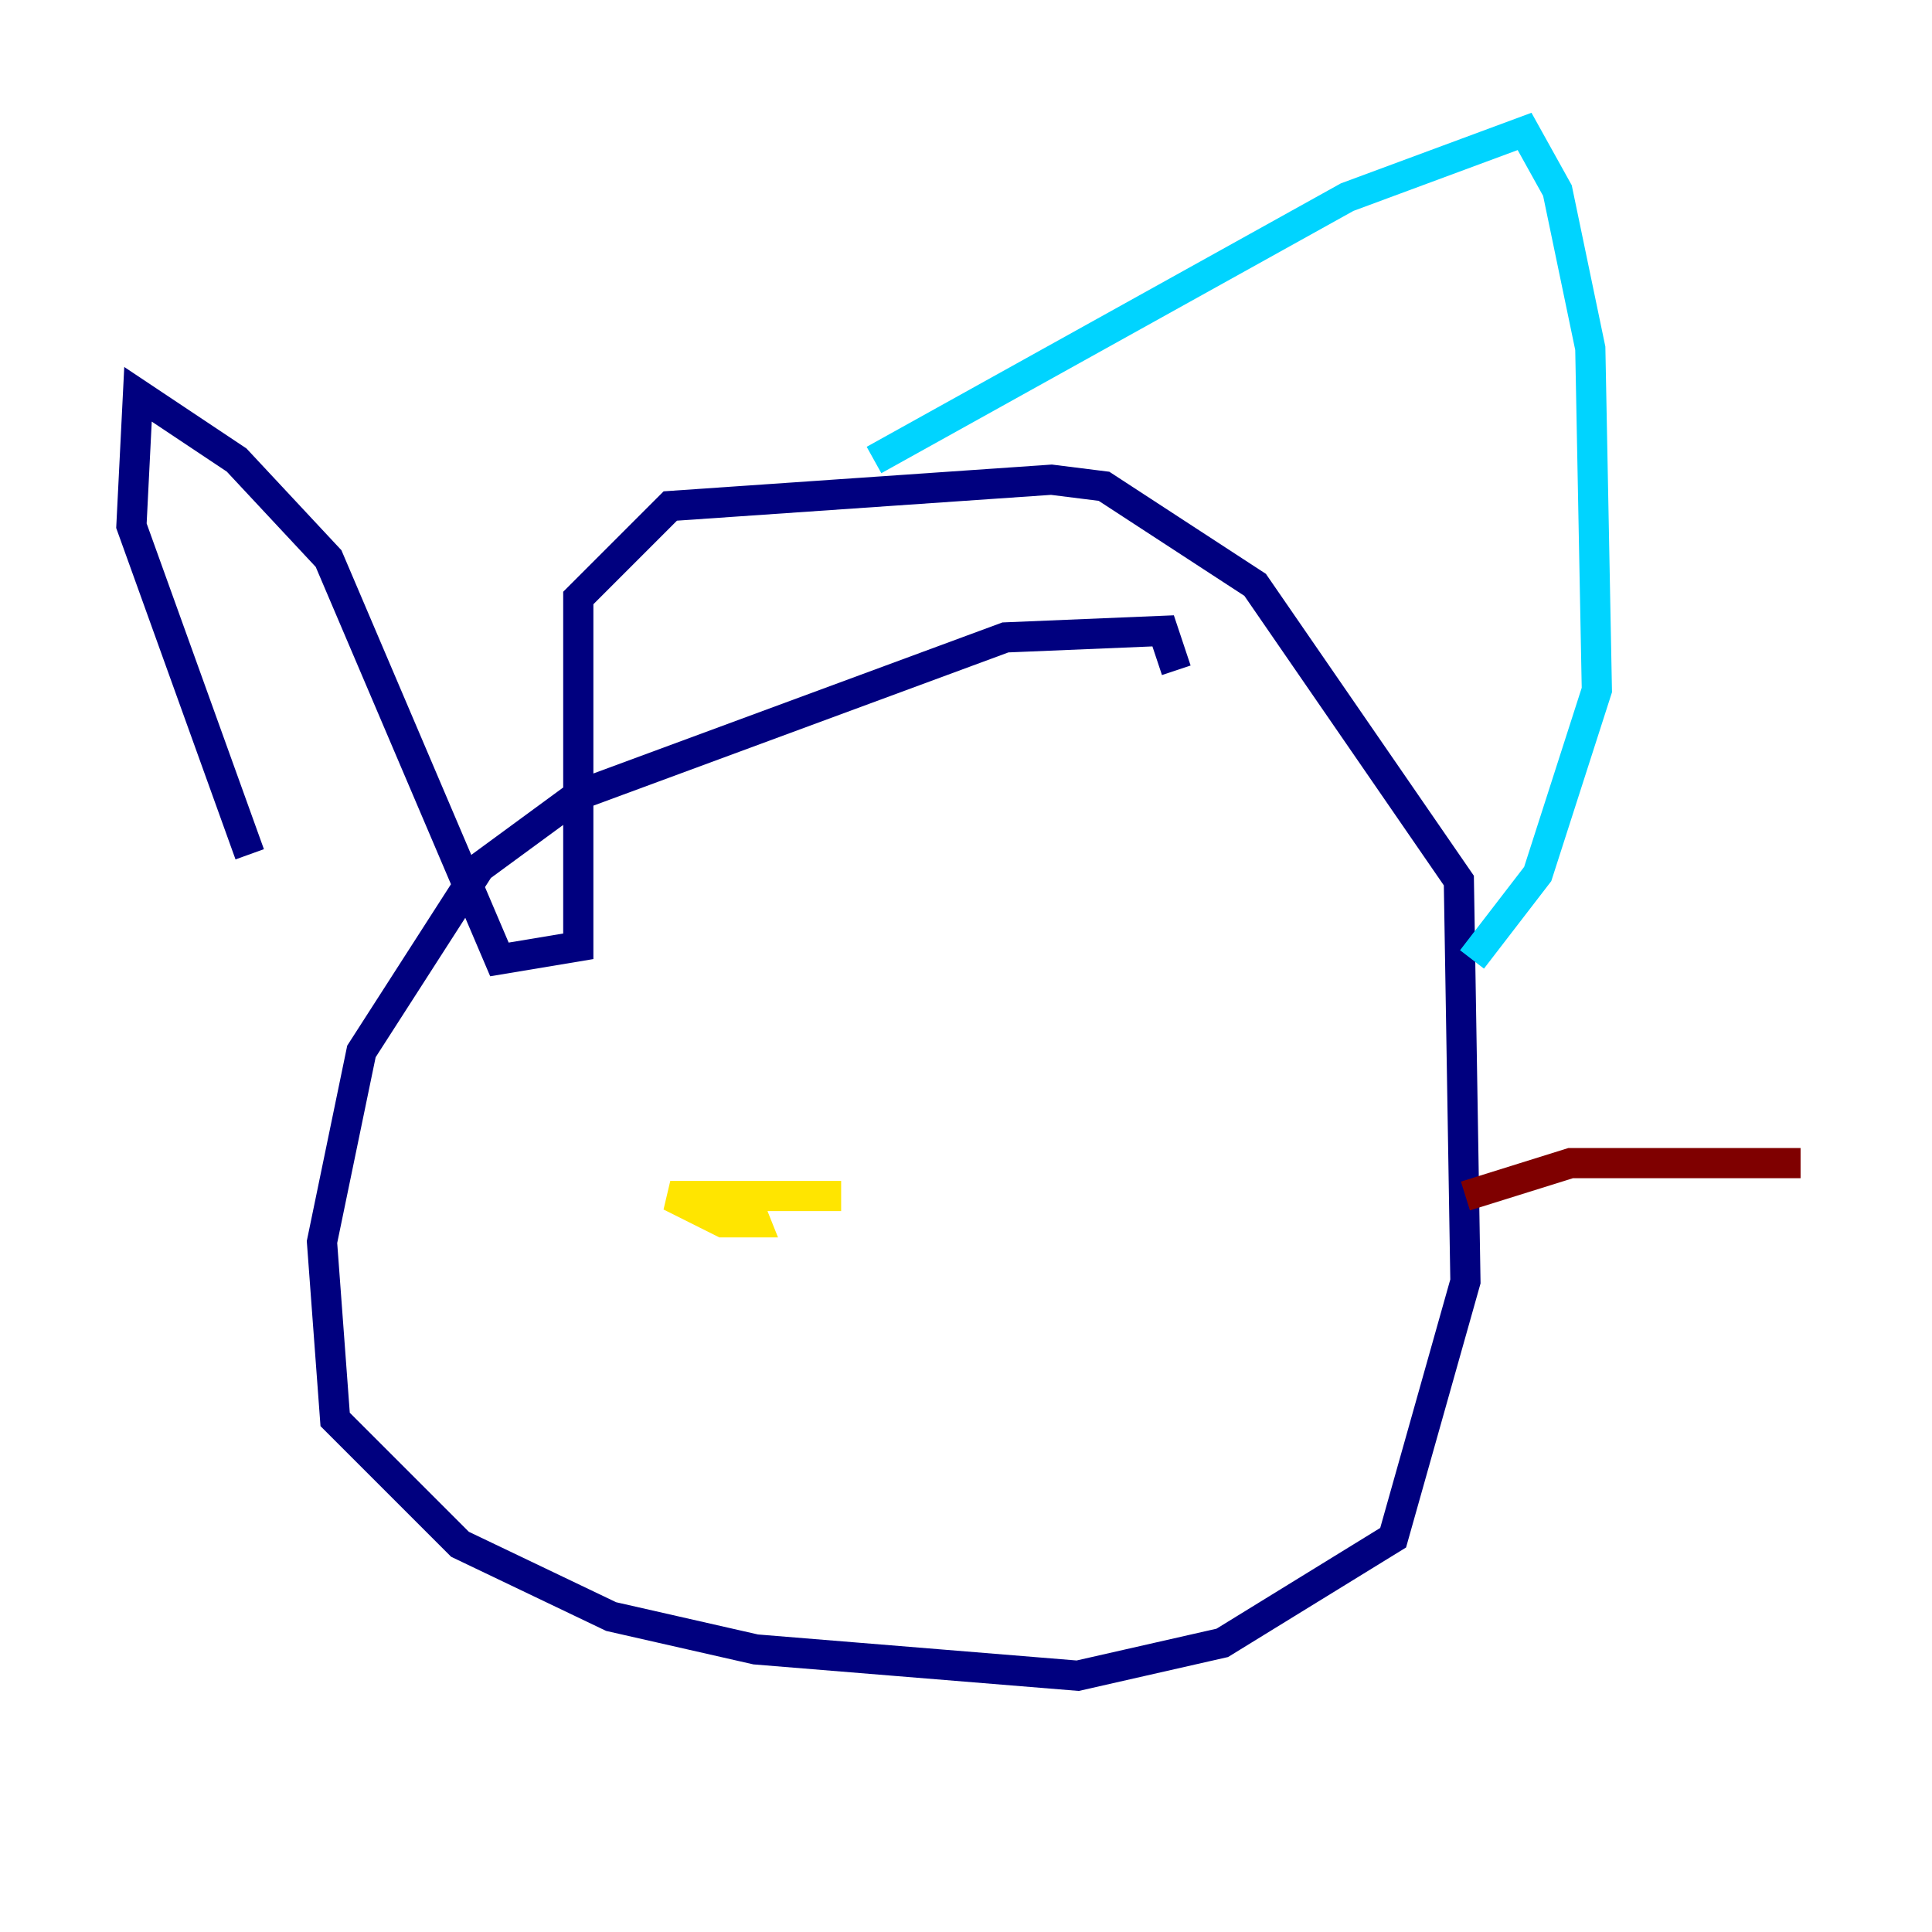 <?xml version="1.0" encoding="utf-8" ?>
<svg baseProfile="tiny" height="128" version="1.2" viewBox="0,0,128,128" width="128" xmlns="http://www.w3.org/2000/svg" xmlns:ev="http://www.w3.org/2001/xml-events" xmlns:xlink="http://www.w3.org/1999/xlink"><defs /><polyline fill="none" points="77.932,44.408 77.061,41.796 66.612,42.231 38.313,52.68 31.782,57.469 23.946,69.66 21.333,82.286 22.204,94.041 30.476,102.313 40.49,107.102 50.068,109.279 71.401,111.02 80.98,108.844 92.299,101.878 97.088,84.898 96.653,58.34 83.156,38.748 73.143,32.218 69.66,31.782 44.408,33.524 38.313,39.619 38.313,62.694 33.088,63.565 21.769,37.007 15.674,30.476 9.143,26.122 8.707,34.83 16.544,56.599" stroke="#00007f" stroke-width="2" /><polyline fill="none" points="57.905,30.476 89.252,13.061 101.007,8.707 103.184,12.626 105.361,23.075 105.796,45.714 101.878,57.905 97.524,63.565" stroke="#00d4ff" stroke-width="2" /><polyline fill="none" points="55.728,79.238 44.408,79.238 47.891,80.98 50.068,80.98 49.197,78.803" stroke="#ffe500" stroke-width="2" /><polyline fill="none" points="97.088,79.238 104.054,77.061 119.293,77.061" stroke="#7f0000" stroke-width="2" /></svg>